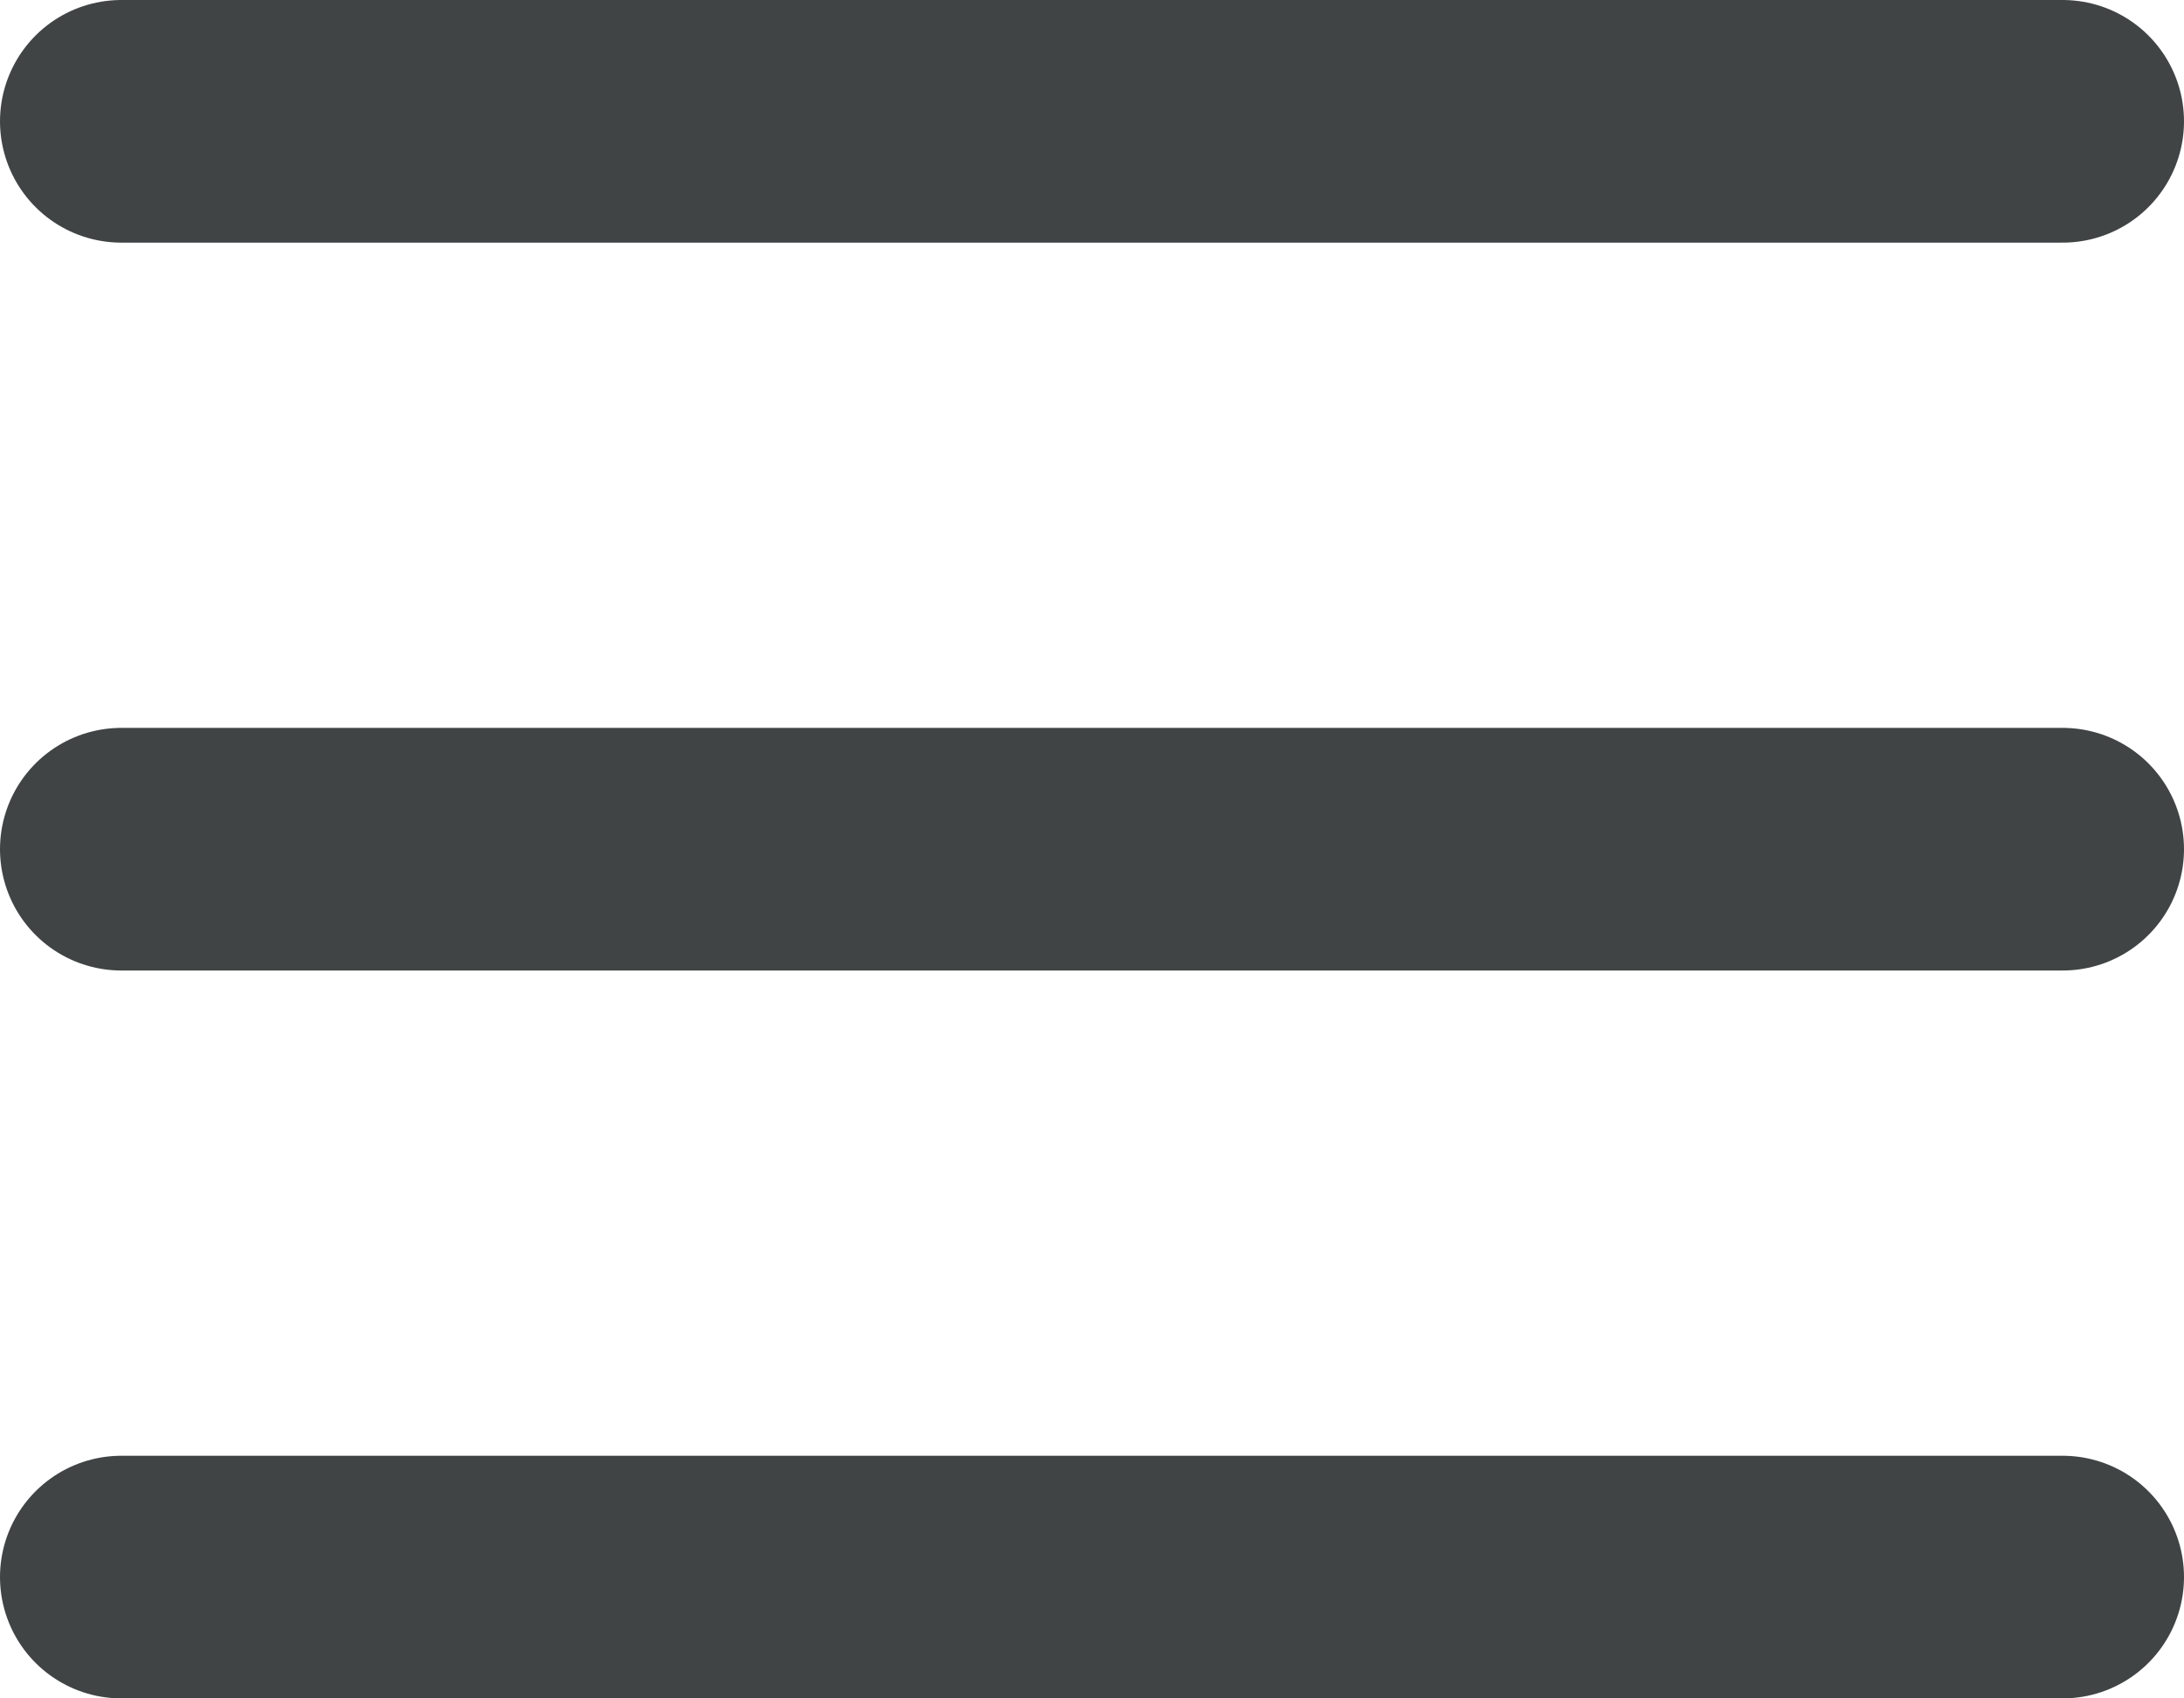 <svg width="18" height="14" viewBox="0 0 18 14" fill="none" xmlns="http://www.w3.org/2000/svg">
<path d="M1 1H17M1 7H17M1 13H17" stroke="#404444" stroke-width="2" stroke-linecap="round" stroke-linejoin="round"/>
</svg>
